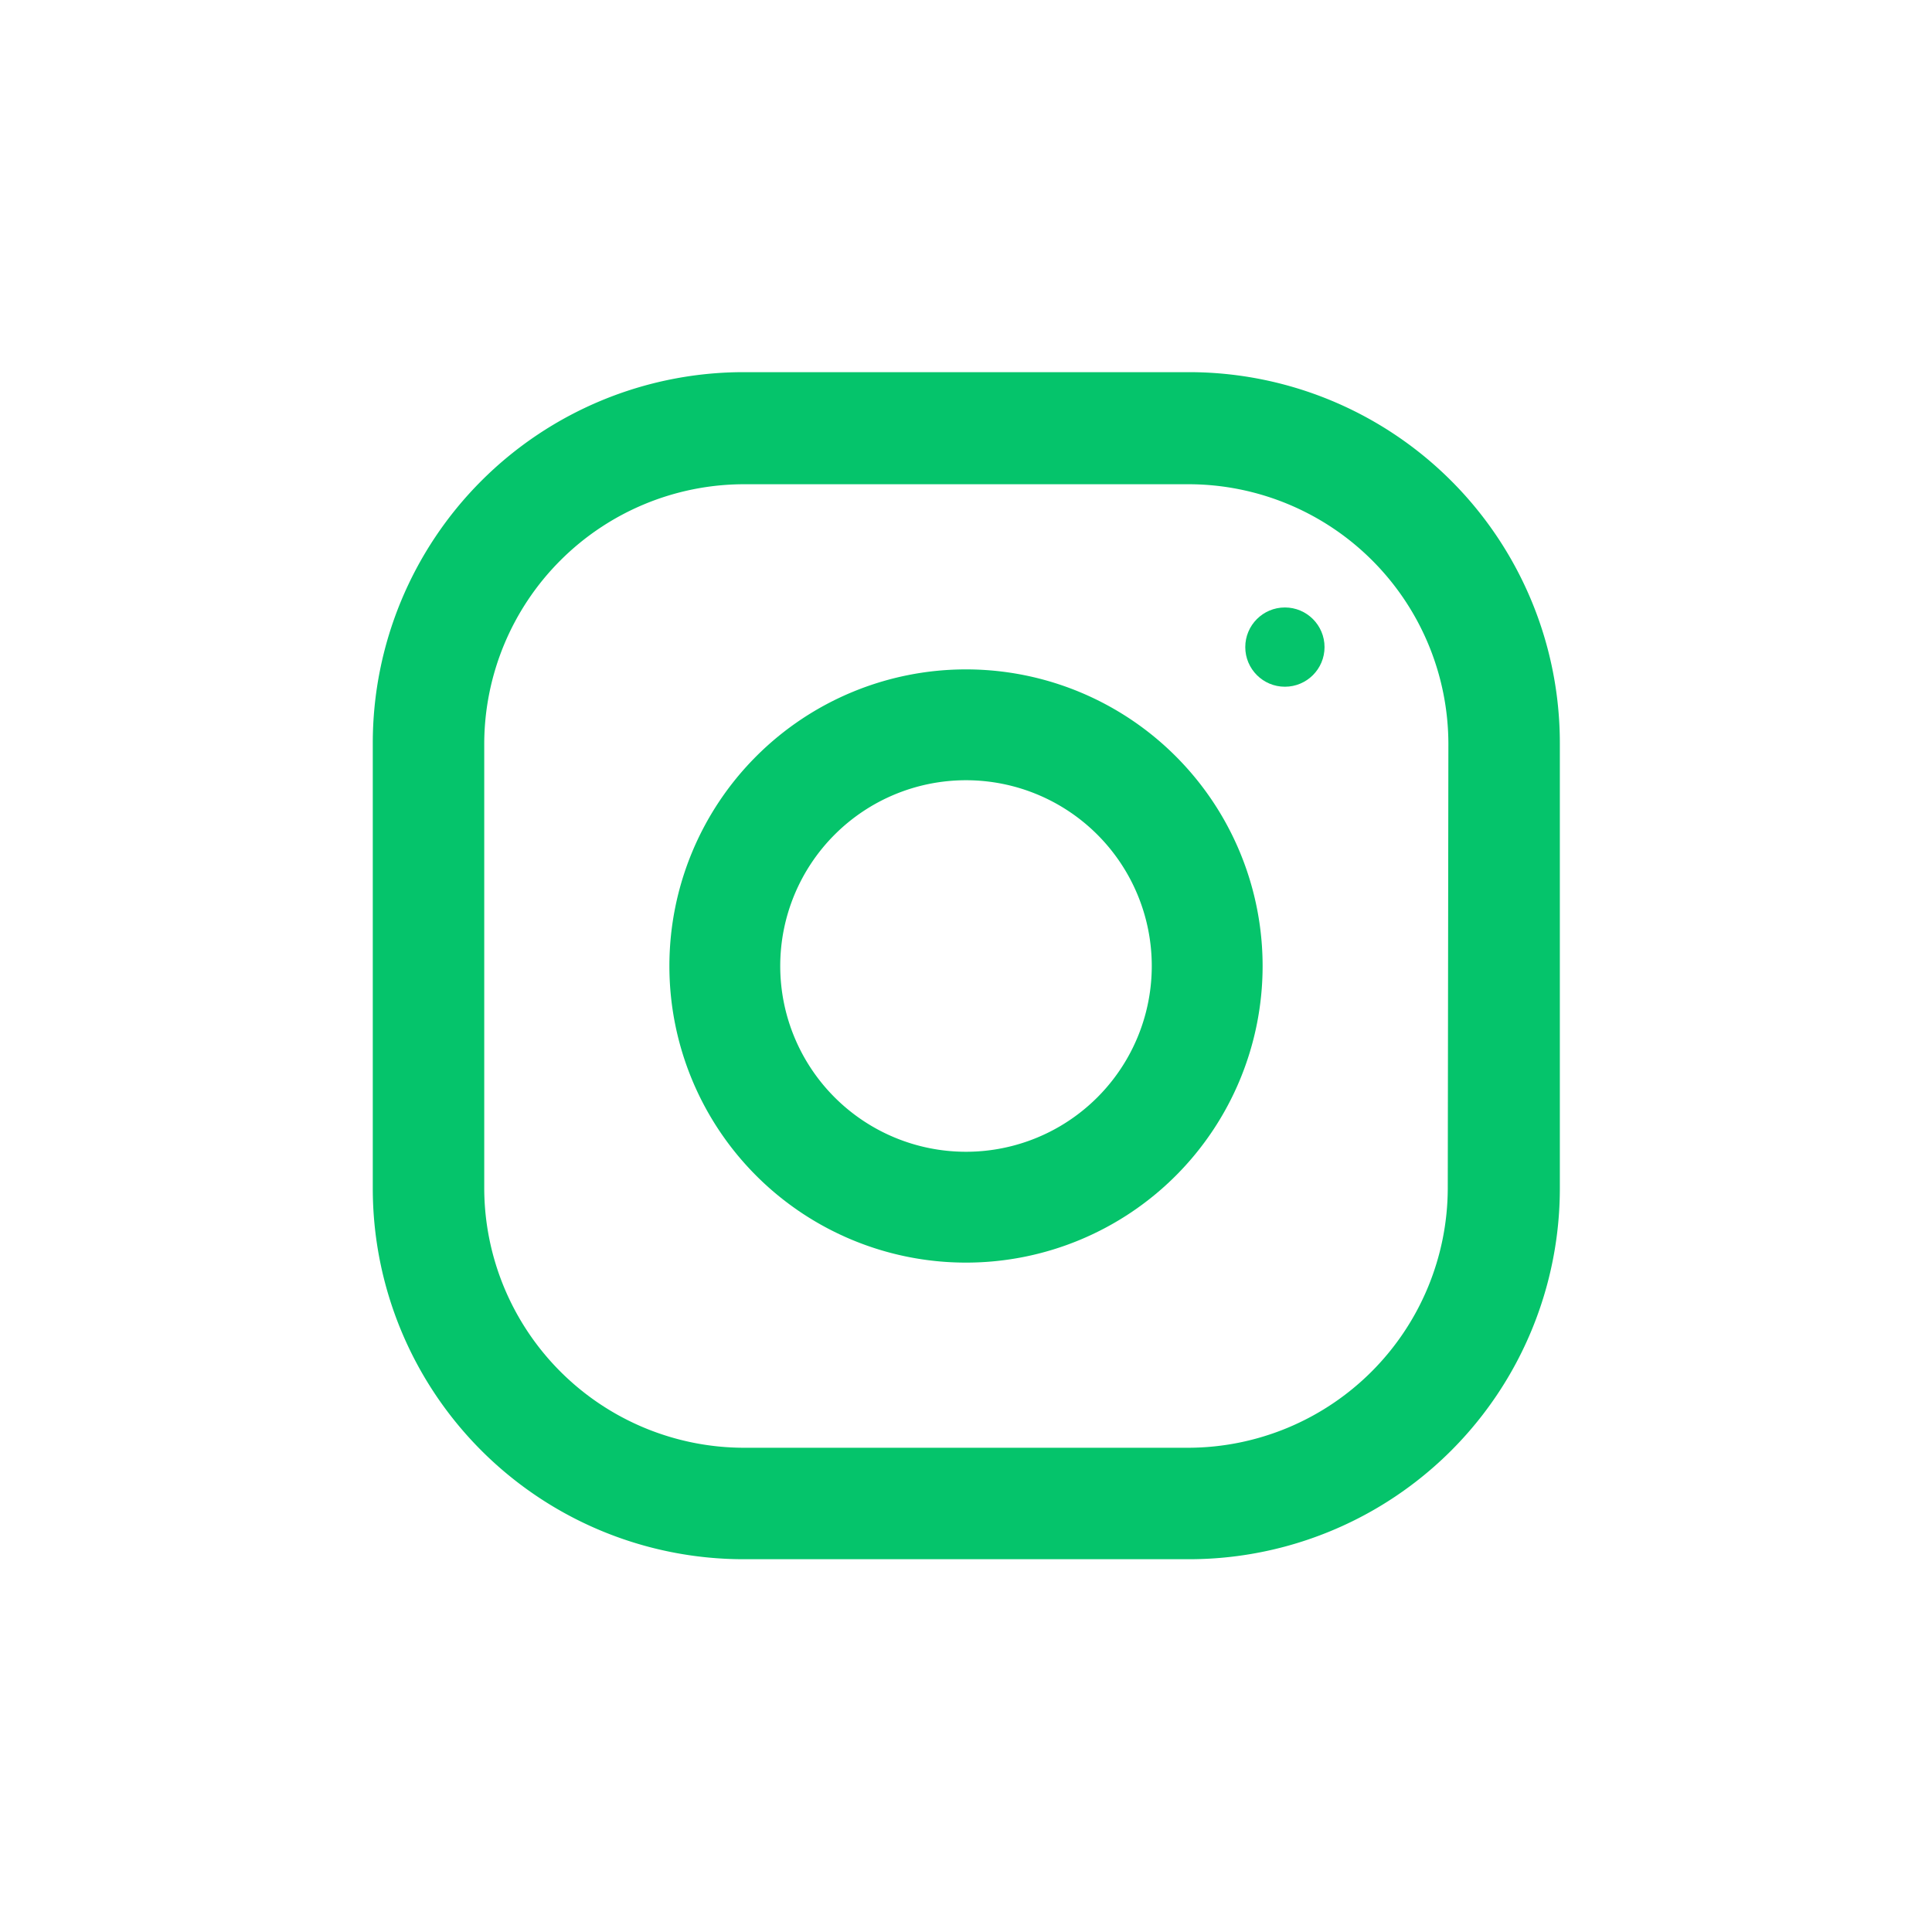 <svg id="Layer_1" data-name="Layer 1" xmlns="http://www.w3.org/2000/svg" viewBox="0 0 312 312"><defs><style>.cls-1{fill:#05c46b;}</style></defs><title>Artboard 17 copy 2</title><path class="cls-1" d="M191.9,60.1H120.1a59.9,59.9,0,0,0-59.9,59.9v71.9a59.9,59.9,0,0,0,59.9,59.9h71.9a59.9,59.9,0,0,0,59.9-59.9V120.1A59.9,59.9,0,0,0,191.9,60.1Zm41.9,131.8a42,42,0,0,1-41.9,41.9H120.1a42,42,0,0,1-41.9-41.9V120.1a42,42,0,0,1,41.9-41.9h71.9a42,42,0,0,1,41.9,41.9Z"/><path class="cls-1" d="M156,108.1A47.9,47.9,0,1,0,203.9,156,47.9,47.9,0,0,0,156,108.1Zm0,77.9a30,30,0,1,1,30-30A30,30,0,0,1,156,186Z"/><circle class="cls-1" cx="207.5" cy="104.5" r="6.4"/></svg>